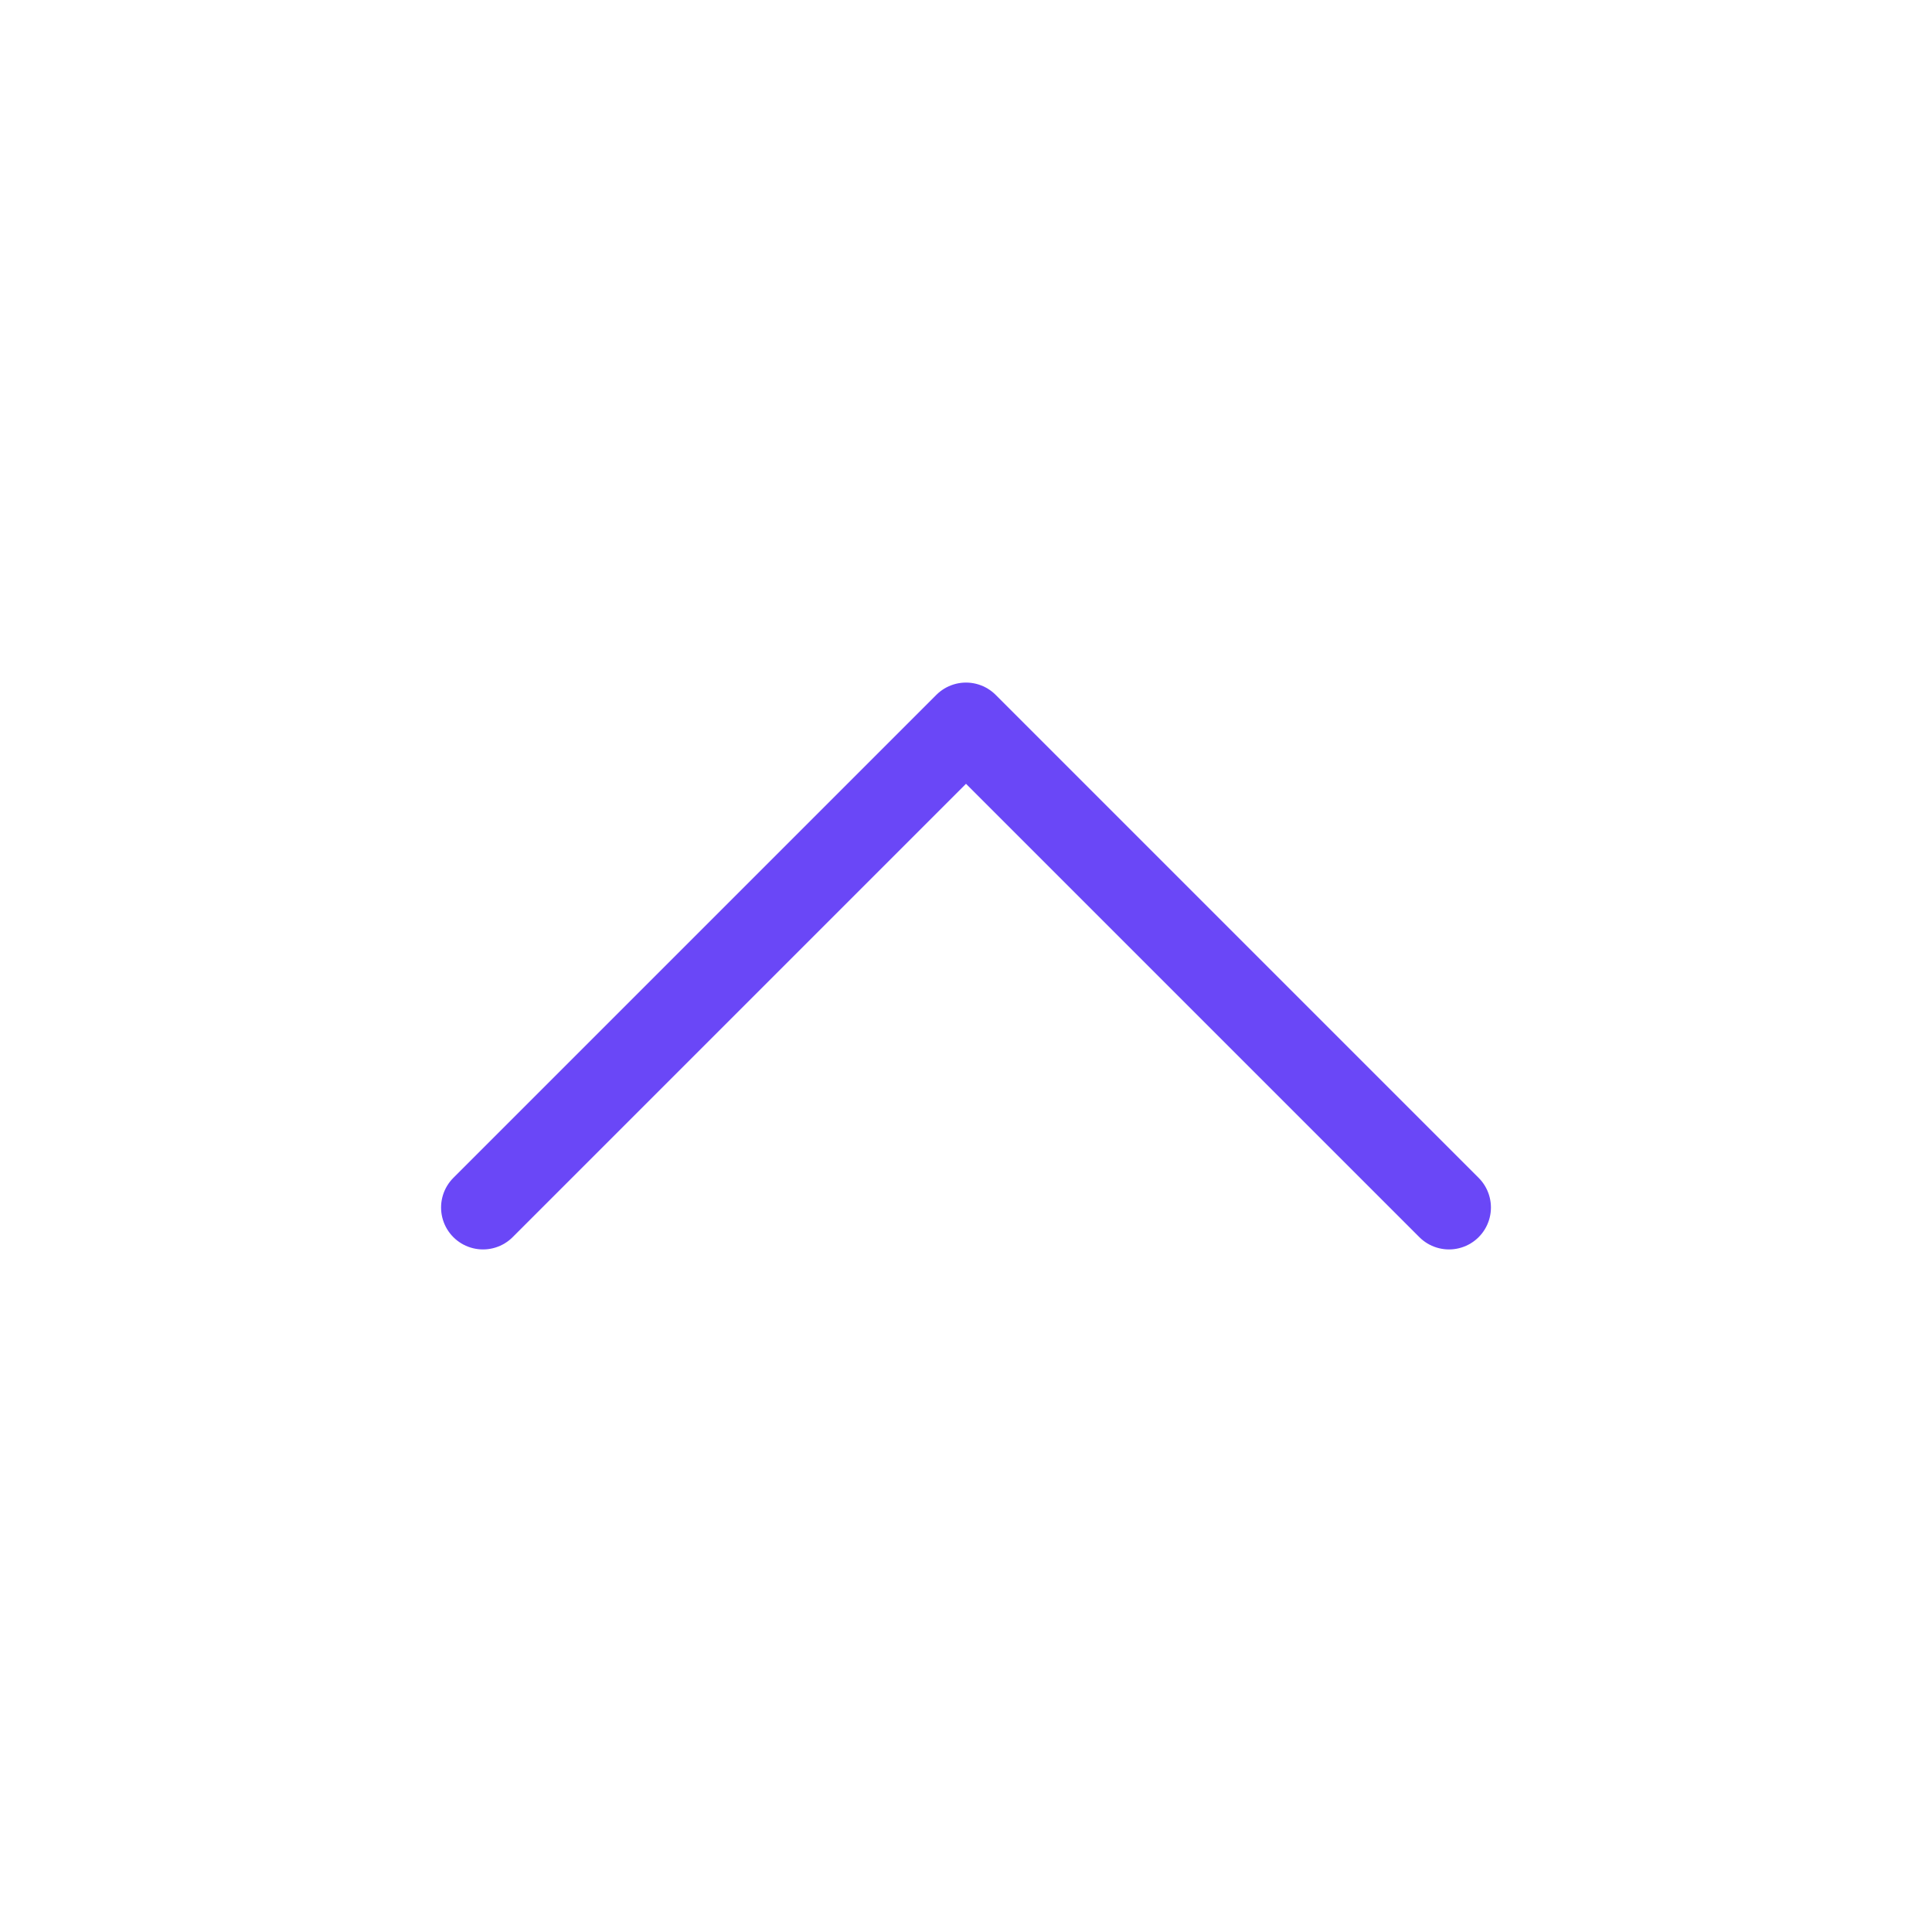 <svg width="32" height="32" viewBox="0 0 32 32" fill="none" xmlns="http://www.w3.org/2000/svg">
<path d="M24 20L16 12L8 20" stroke="#6A47F7" stroke-width="1.389" stroke-linecap="round" stroke-linejoin="round"/>
</svg>
